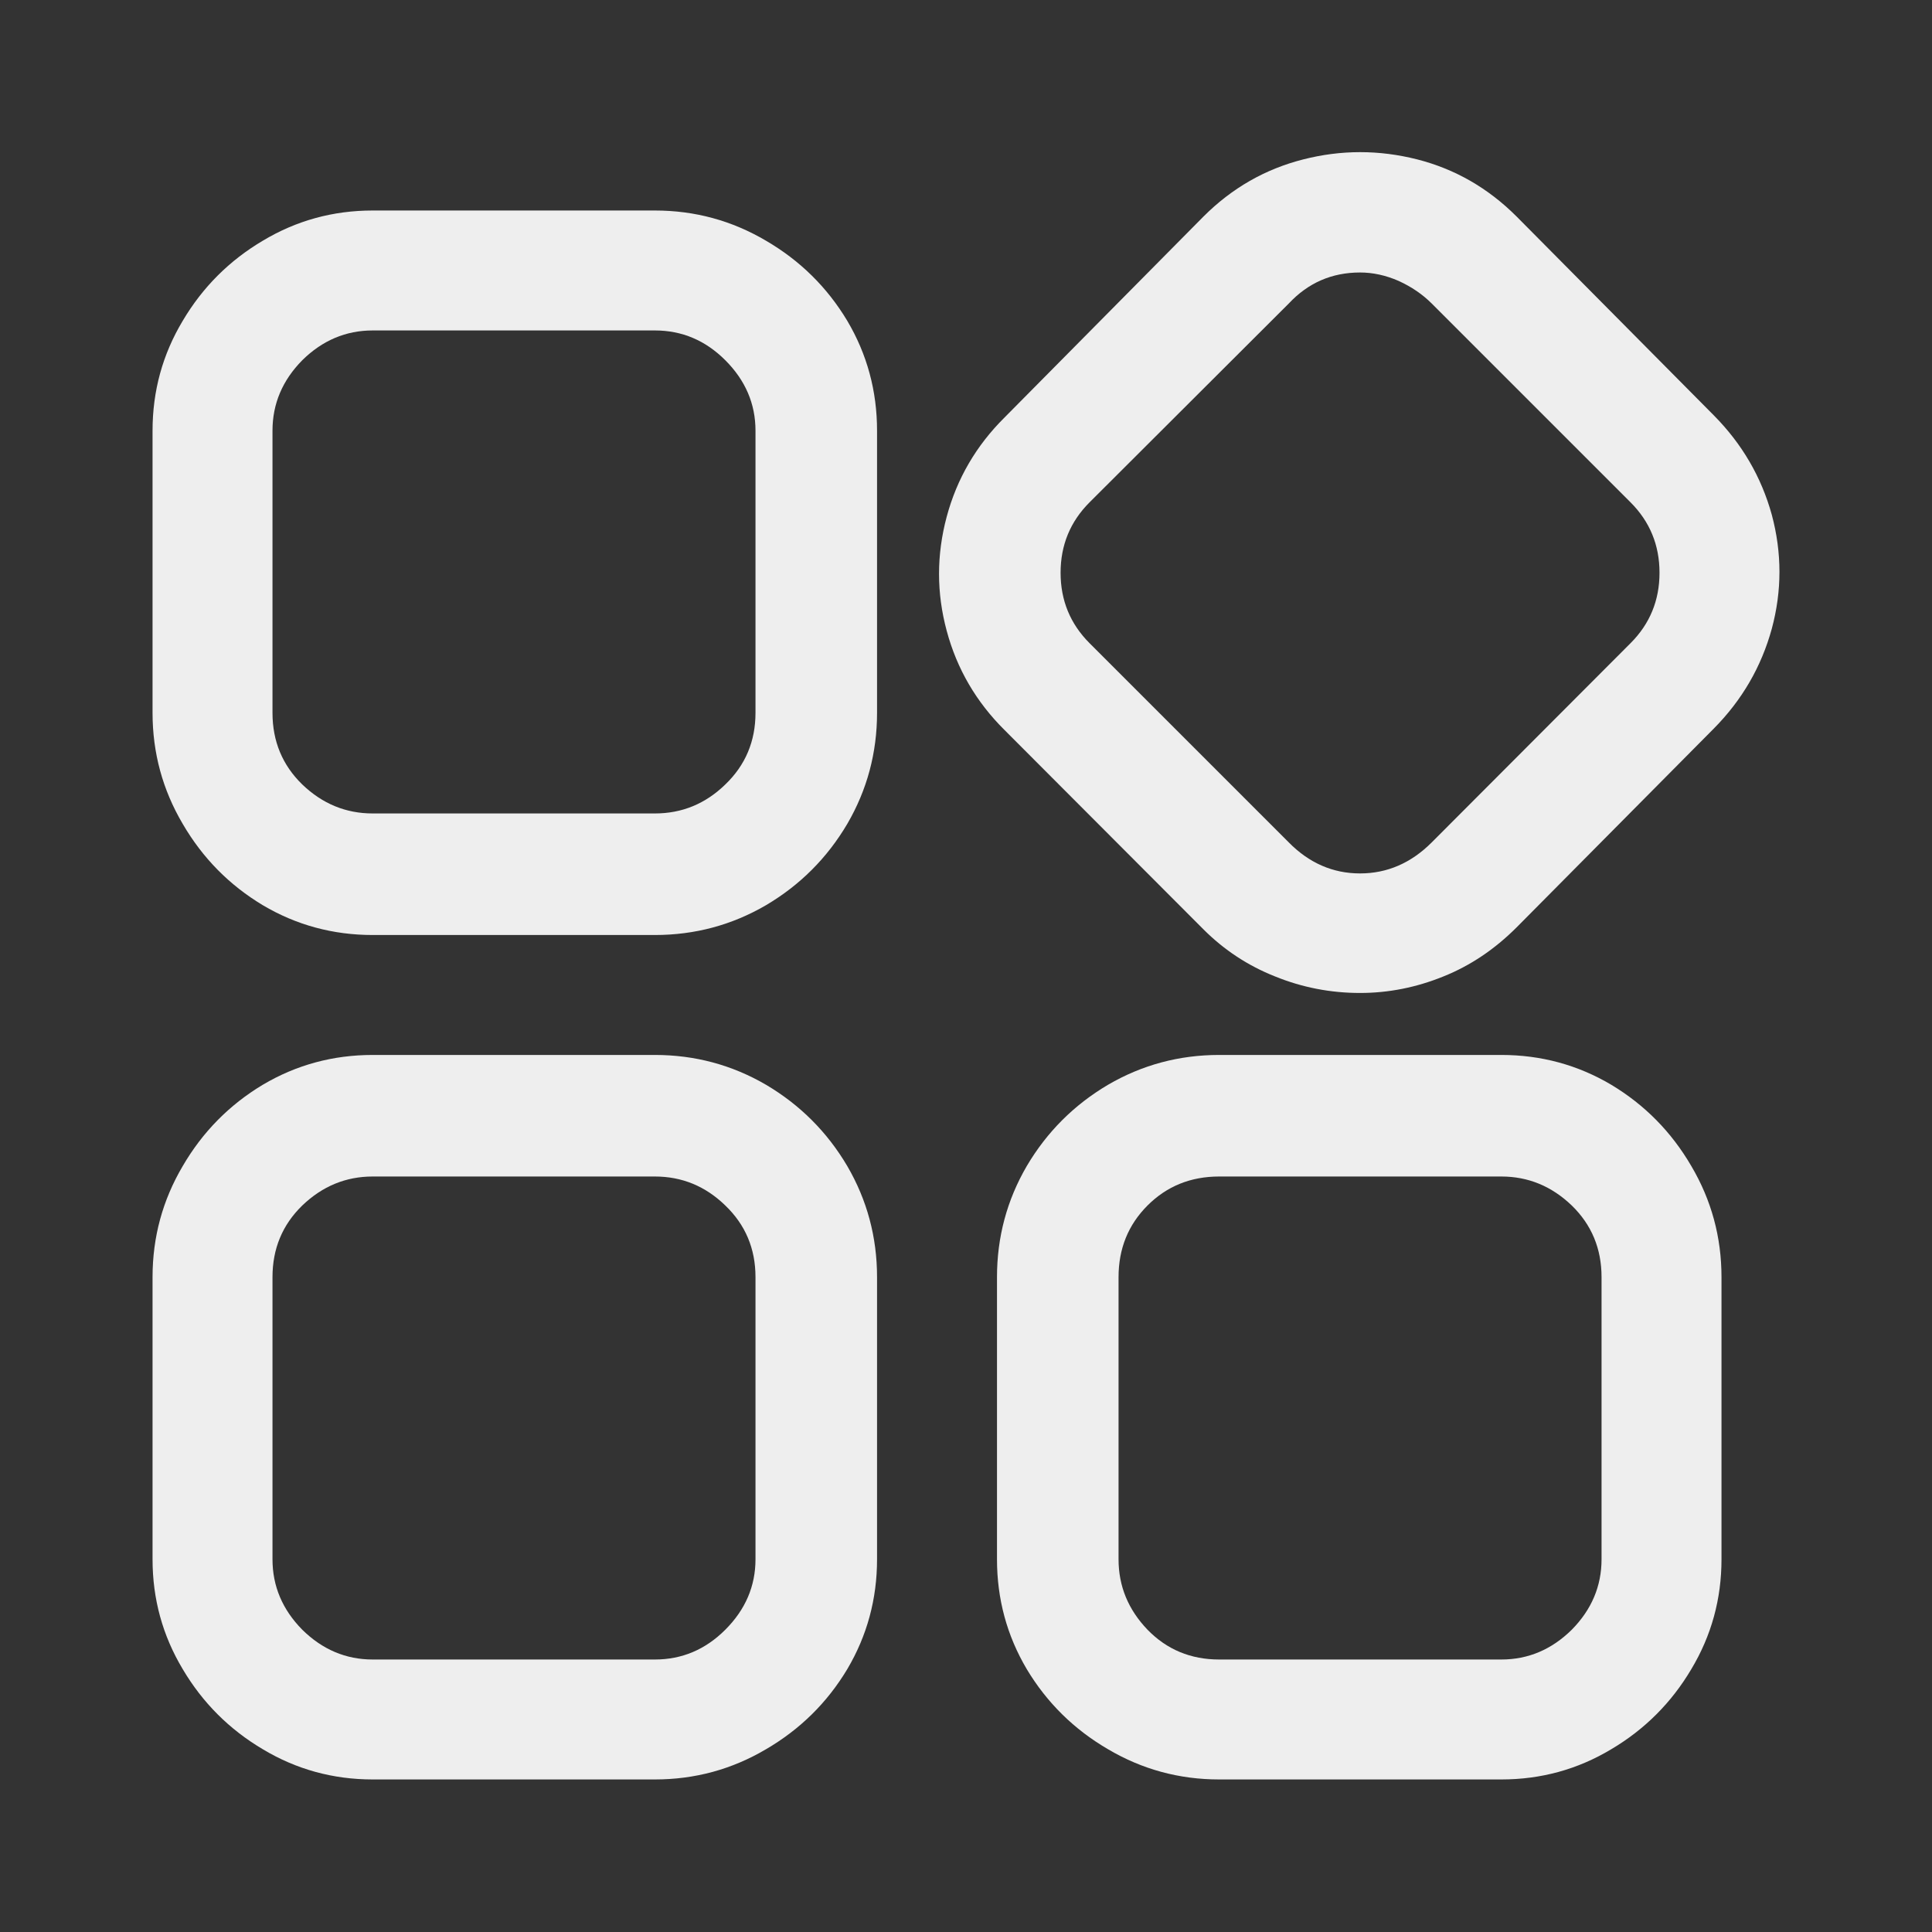 <?xml version="1.0" standalone="no"?>
<svg xmlns="http://www.w3.org/2000/svg" width="48" height="48"><rect width="100%" height="100%" fill="#333333" stroke="none"/><rect width="48" height="48" opacity="0"></rect><g><path d="M33.79 24.67Q34.85 24.67 35.86 24.26Q36.86 23.86 37.68 23.04L42.58 18.1Q43.63 17.04 44.02 15.62Q44.4 14.21 44.02 12.79Q43.63 11.38 42.58 10.32L37.68 5.38Q36.62 4.32 35.21 3.96Q33.79 3.6 32.38 3.96Q30.96 4.32 29.9 5.38L24.96 10.37Q23.9 11.42 23.52 12.84Q23.14 14.26 23.52 15.67Q23.9 17.09 24.96 18.14L29.9 23.09Q30.67 23.86 31.68 24.26Q32.69 24.67 33.79 24.67ZM33.79 6.77Q34.27 6.77 34.75 6.98Q35.23 7.2 35.57 7.54L40.51 12.48Q41.23 13.2 41.23 14.23Q41.23 15.26 40.51 15.98L35.57 20.93Q34.8 21.7 33.79 21.7Q32.78 21.7 32.02 20.93L27.07 15.98Q26.35 15.26 26.35 14.23Q26.35 13.2 27.07 12.48L32.02 7.54Q32.74 6.77 33.79 6.77ZM37.3 44.21Q38.78 44.21 40.03 43.46Q41.28 42.72 42.02 41.47Q42.77 40.22 42.77 38.74L42.77 31.73Q42.77 30.24 42.02 28.97Q41.28 27.7 40.03 26.95Q38.78 26.21 37.3 26.21L30.29 26.21Q28.8 26.21 27.53 26.95Q26.26 27.7 25.51 28.97Q24.77 30.24 24.77 31.73L24.77 38.74Q24.77 40.22 25.51 41.47Q26.26 42.72 27.53 43.46Q28.8 44.21 30.29 44.21L37.3 44.21ZM37.3 29.23Q38.3 29.23 39.05 29.95Q39.79 30.67 39.79 31.73L39.79 38.74Q39.79 39.74 39.05 40.49Q38.3 41.23 37.3 41.23L30.29 41.23Q29.23 41.23 28.51 40.49Q27.79 39.74 27.79 38.74L27.79 31.73Q27.79 30.67 28.51 29.95Q29.23 29.23 30.29 29.23L37.3 29.23ZM16.27 44.21Q17.76 44.21 19.03 43.46Q20.3 42.72 21.05 41.47Q21.79 40.22 21.79 38.74L21.79 31.73Q21.79 30.24 21.05 28.97Q20.3 27.7 19.03 26.95Q17.76 26.21 16.27 26.21L9.26 26.21Q7.78 26.21 6.53 26.95Q5.28 27.7 4.54 28.97Q3.79 30.24 3.79 31.73L3.79 38.74Q3.79 40.22 4.54 41.47Q5.28 42.72 6.53 43.46Q7.78 44.21 9.26 44.21L16.27 44.21ZM16.27 29.23Q17.28 29.23 18.02 29.95Q18.77 30.67 18.77 31.73L18.77 38.74Q18.77 39.74 18.02 40.49Q17.28 41.23 16.27 41.23L9.26 41.23Q8.26 41.23 7.51 40.49Q6.77 39.74 6.77 38.74L6.77 31.73Q6.77 30.67 7.51 29.95Q8.26 29.23 9.26 29.23L16.27 29.23ZM16.27 23.23Q17.76 23.23 19.03 22.49Q20.3 21.74 21.05 20.47Q21.79 19.2 21.79 17.71L21.79 10.7Q21.79 9.22 21.05 7.97Q20.3 6.72 19.03 5.98Q17.76 5.23 16.27 5.23L9.26 5.23Q7.78 5.23 6.53 5.98Q5.28 6.72 4.54 7.97Q3.79 9.22 3.79 10.7L3.79 17.71Q3.79 19.2 4.54 20.47Q5.28 21.74 6.53 22.49Q7.78 23.23 9.26 23.23L16.27 23.23ZM16.27 8.21Q17.28 8.21 18.02 8.95Q18.77 9.7 18.77 10.7L18.77 17.71Q18.77 18.77 18.02 19.49Q17.28 20.21 16.27 20.21L9.26 20.21Q8.26 20.21 7.51 19.49Q6.77 18.77 6.77 17.71L6.77 10.7Q6.77 9.7 7.51 8.95Q8.26 8.21 9.26 8.21L16.27 8.21Z" fill="#eeeeee"></path></g></svg>
